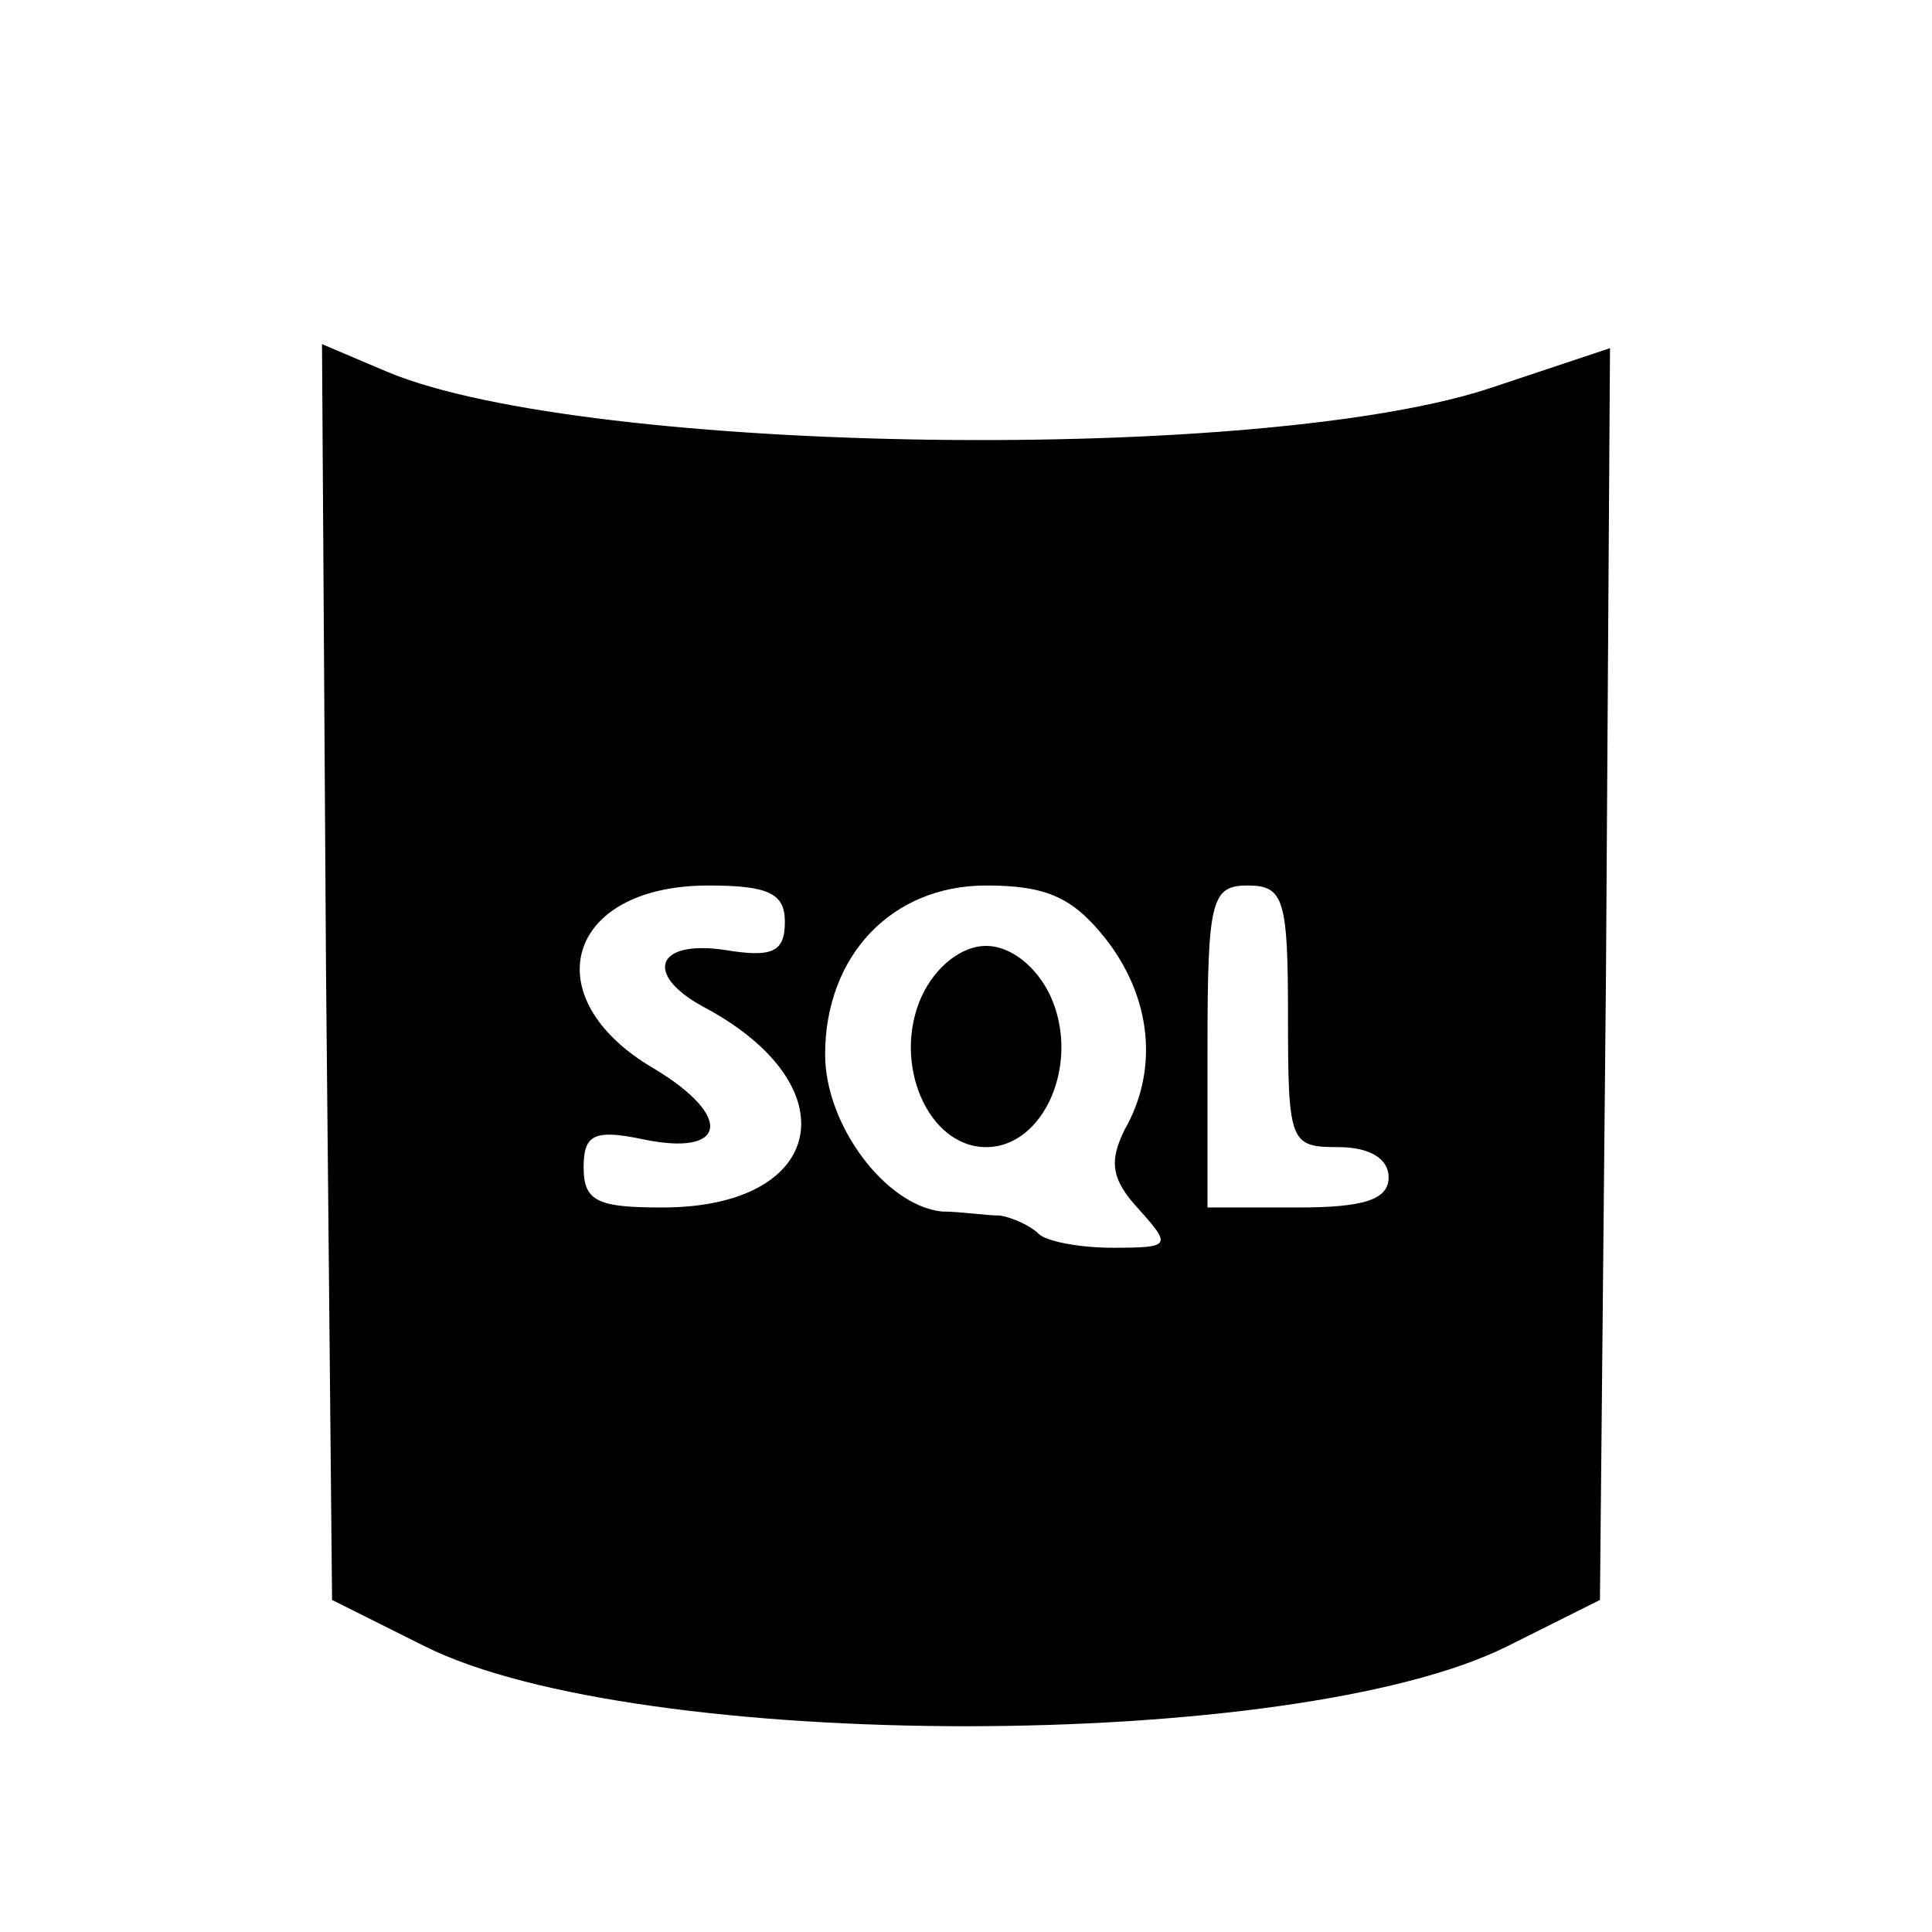 <?xml version="1.0" standalone="no"?>
<!DOCTYPE svg PUBLIC "-//W3C//DTD SVG 20010904//EN"
 "http://www.w3.org/TR/2001/REC-SVG-20010904/DTD/svg10.dtd">
<svg version="1.0" xmlns="http://www.w3.org/2000/svg"
 width="96pt" height="96pt" viewBox="0 0 96 96"
 preserveAspectRatio="xMidYMid meet">

<g transform="translate(0,96) scale(0.1,-0.1)"
fill="#000000" stroke="none">
<path d="M162 477 l3 -312 46 -23 c106 -53 432 -53 538 0 l46 23 3 311 2 311
-57 -19 c-113 -39 -451 -34 -550 7 l-33 14 2 -312z m228 25 c0 -15 -6 -18 -30
-14 -34 5 -40 -12 -11 -28 74 -39 62 -100 -20 -100 -32 0 -39 3 -39 20 0 16 5
19 29 14 42 -9 46 11 6 35 -60 35 -44 91 27 91 30 0 38 -4 38 -18z m159 -8
c23 -29 27 -65 10 -95 -8 -16 -7 -25 7 -40 16 -18 16 -19 -13 -19 -16 0 -33 3
-37 7 -4 4 -13 8 -19 9 -7 0 -20 2 -29 2 -28 3 -58 43 -58 78 0 49 33 84 80
84 30 0 43 -6 59 -26z m91 -39 c0 -63 1 -65 25 -65 16 0 25 -6 25 -15 0 -11
-12 -15 -45 -15 l-45 0 0 80 c0 73 2 80 20 80 18 0 20 -7 20 -65z"/>
<path d="M458 465 c-15 -33 3 -75 32 -75 29 0 47 42 32 75 -7 15 -20 25 -32
25 -12 0 -25 -10 -32 -25z"/>
</g>
</svg>

